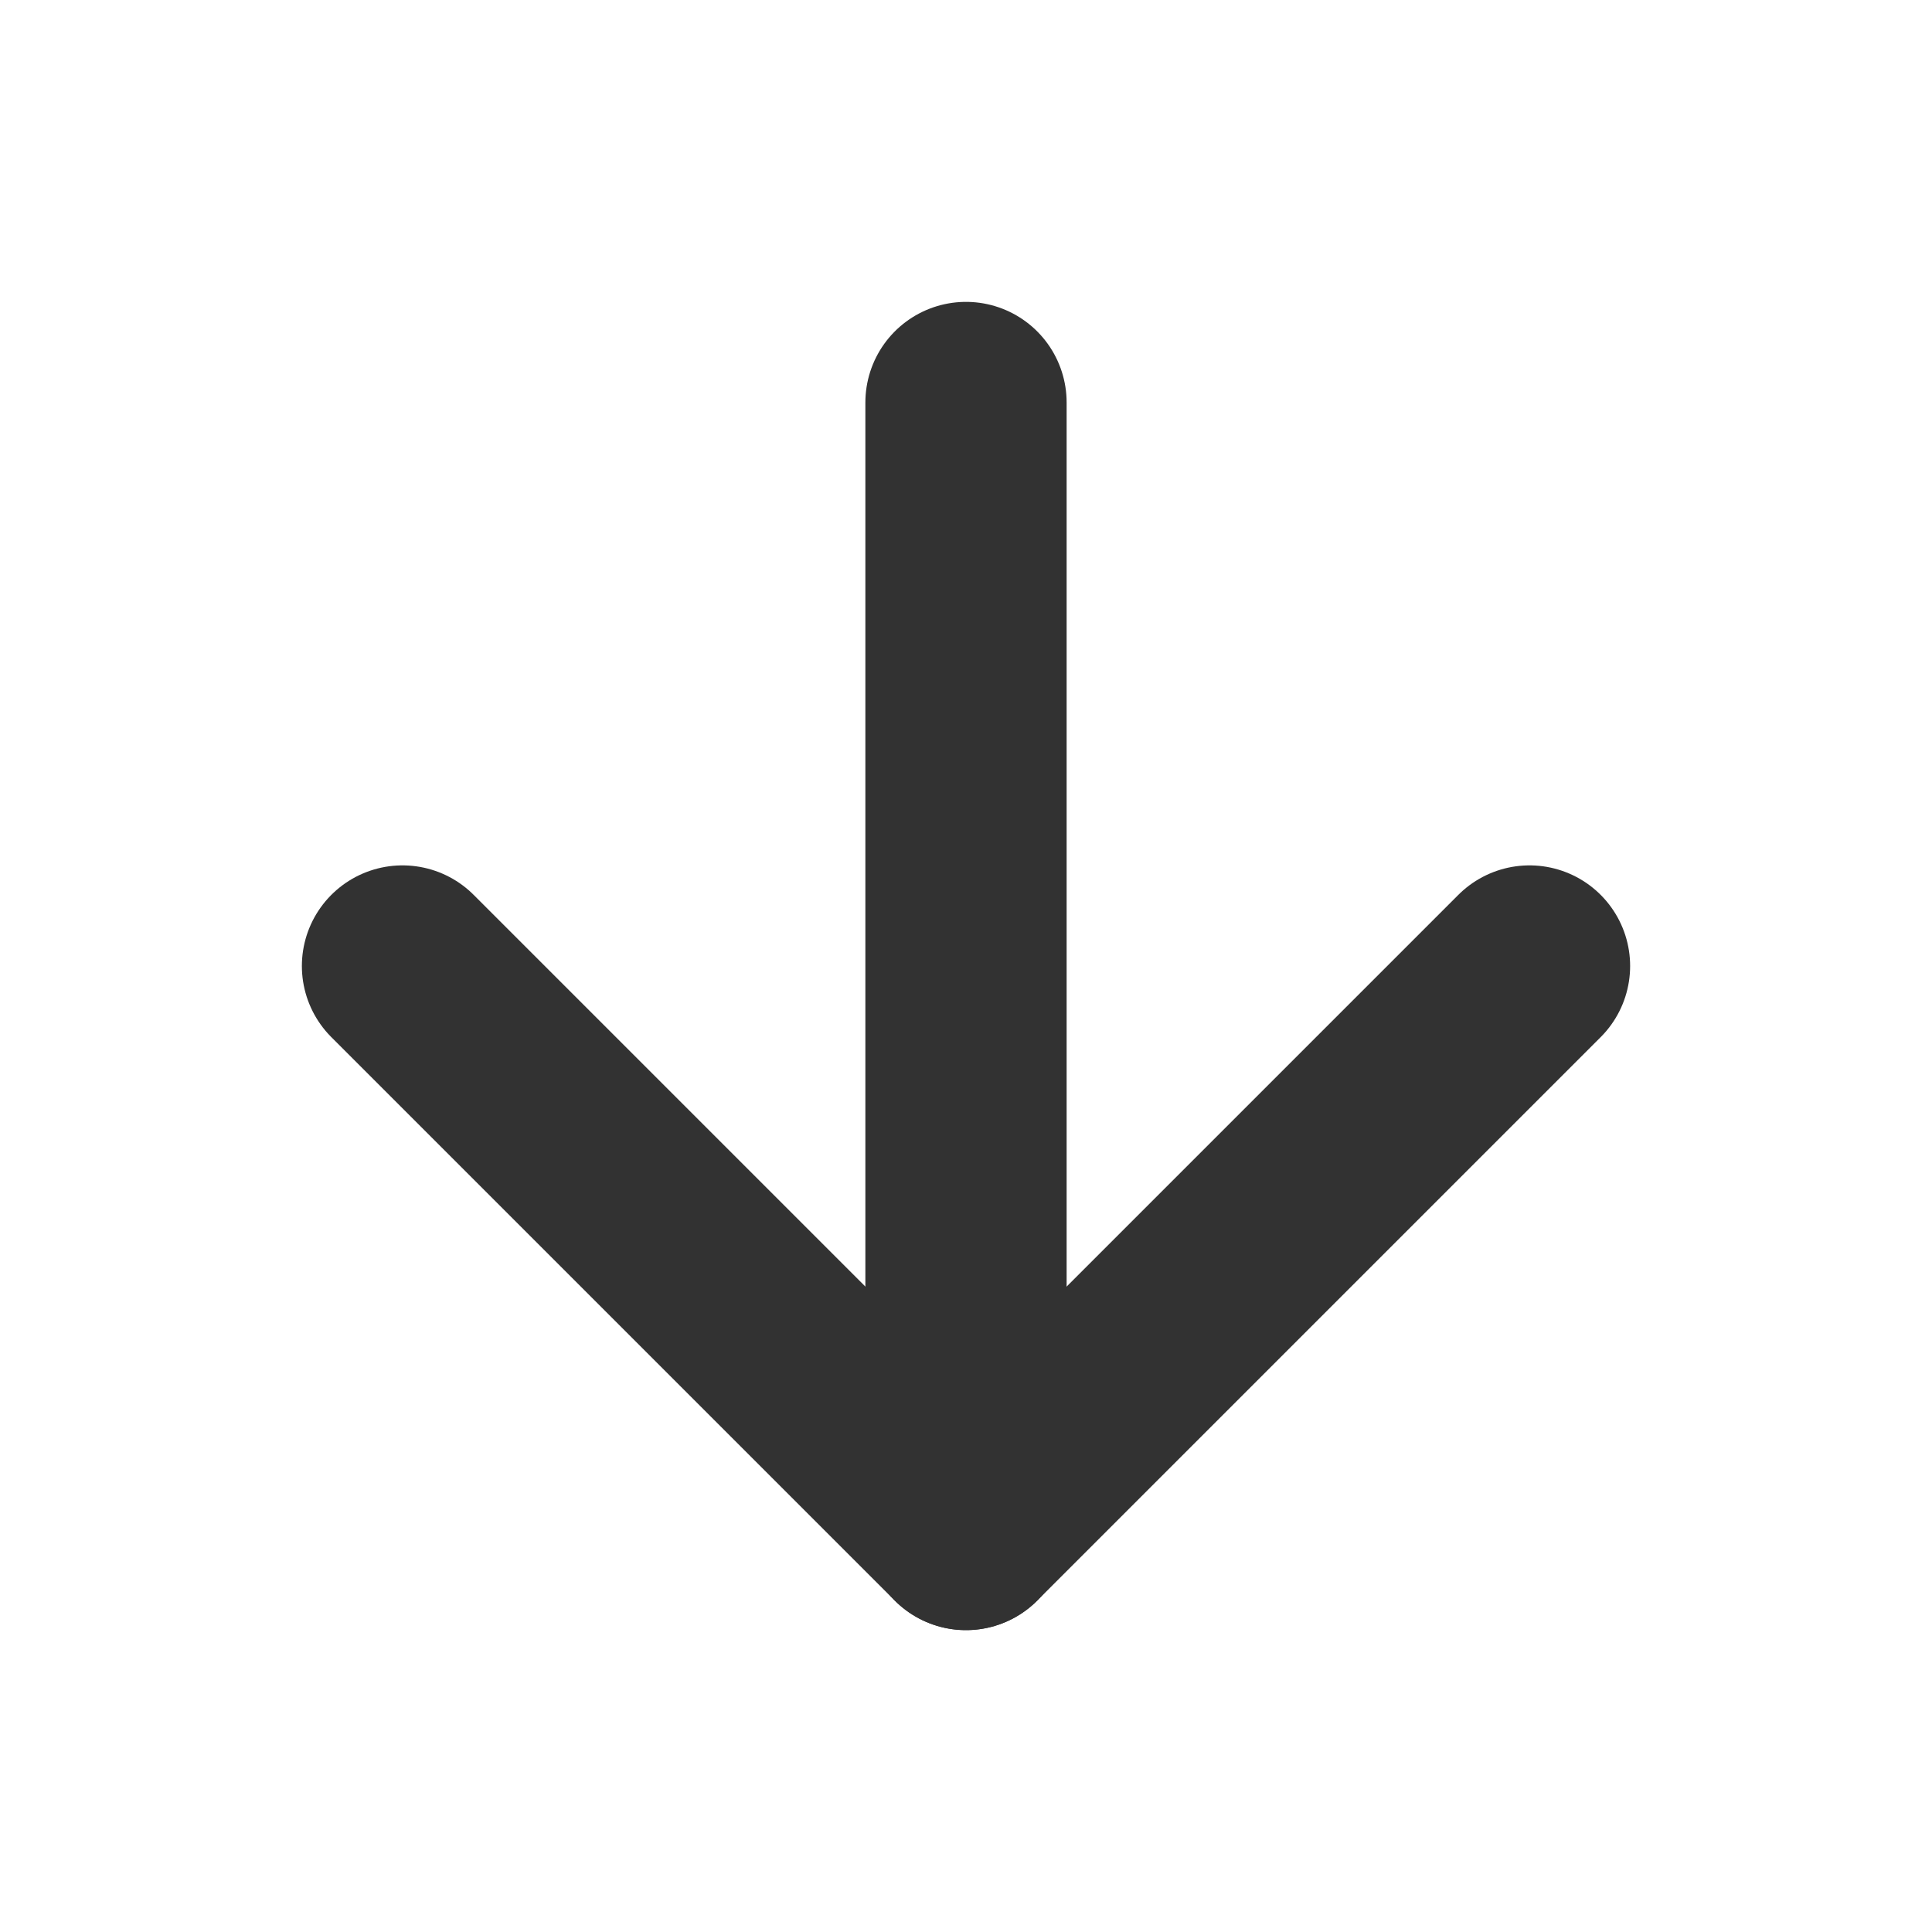<svg xmlns="http://www.w3.org/2000/svg" width="16" height="16" viewBox="0 0 24 24" fill="none" stroke="#323232" stroke-width="2.5" stroke-linecap="round" stroke-linejoin="round" class="feather feather-arrow-down"><line x1="12" y1="5" x2="12" y2="19"></line><polyline points="19 12 12 19 5 12"></polyline></svg>